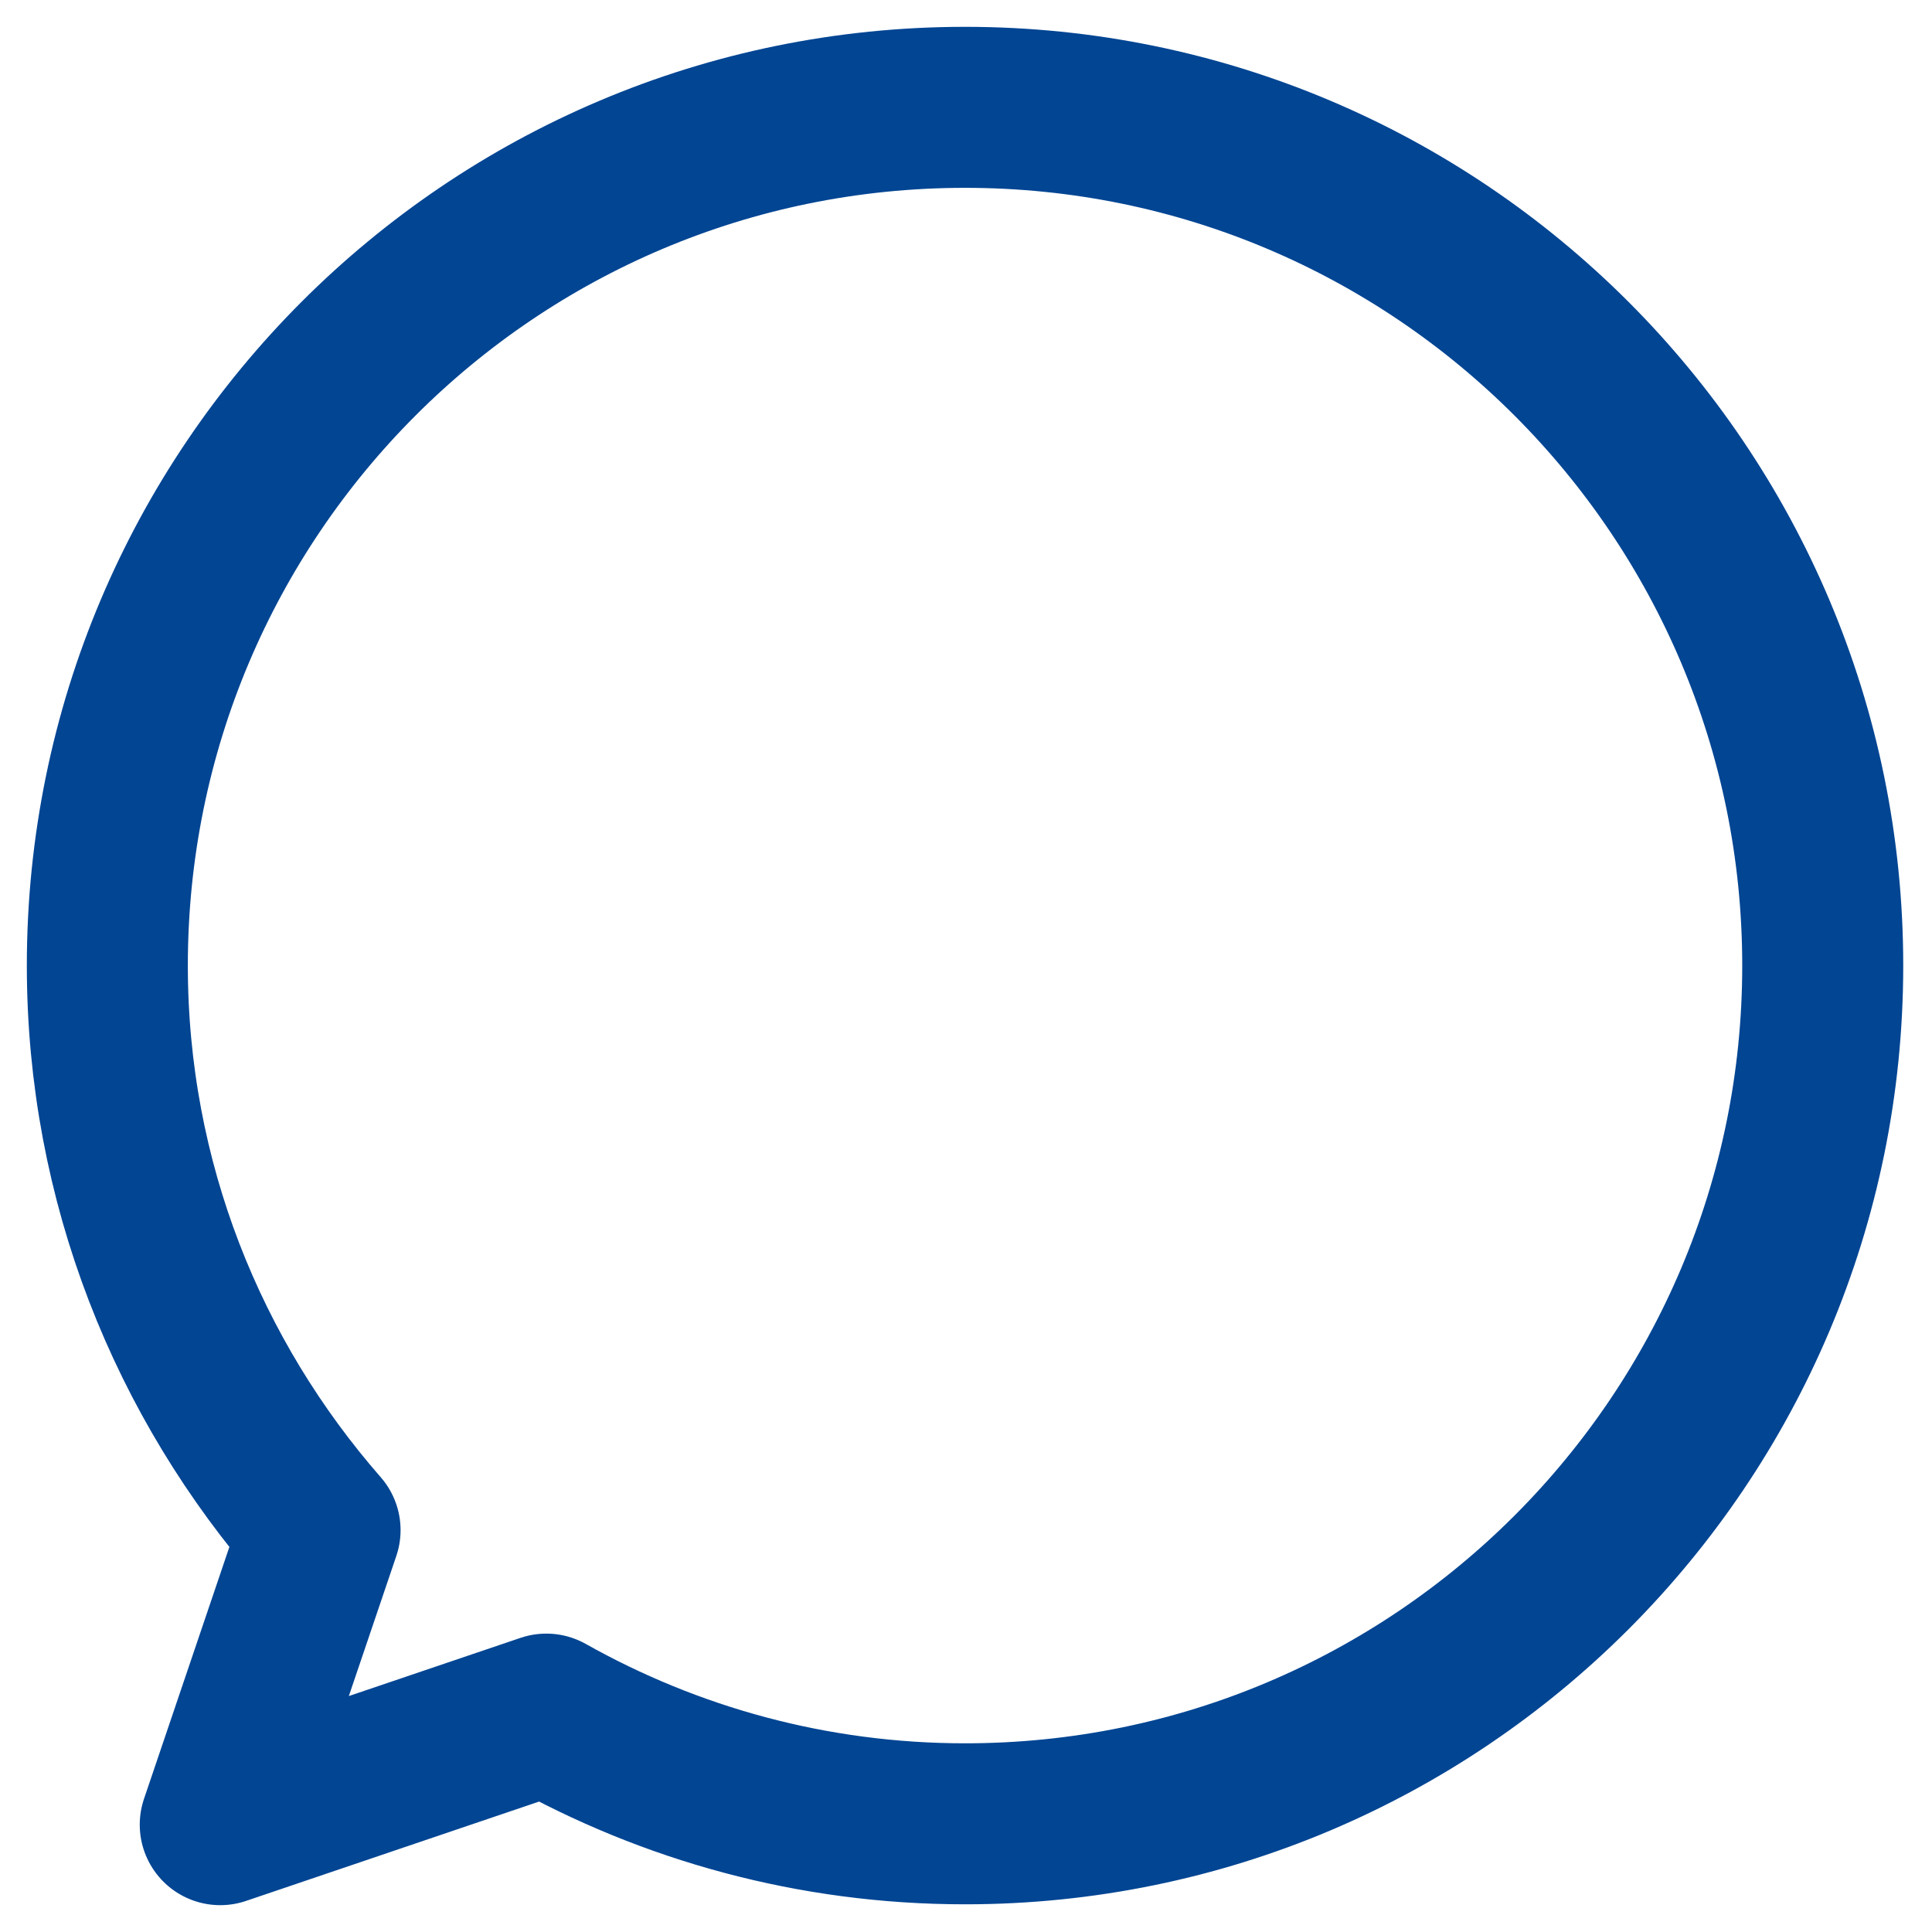 <svg width="18" height="18" viewBox="0 0 18 18" fill="none" xmlns="http://www.w3.org/2000/svg">
<path fill-rule="evenodd" clip-rule="evenodd" d="M8.991 1C4.577 1 1 4.58 1 8.996C1 11.012 1.752 12.849 2.982 14.256L2.052 17L5.09 15.97C6.243 16.618 7.572 16.992 8.991 16.992C13.404 16.992 16.982 13.412 16.982 8.996C16.982 4.58 13.404 1 8.991 1Z" stroke="#014593" stroke-width="1.5" stroke-linecap="round" stroke-linejoin="round"/>
</svg>

